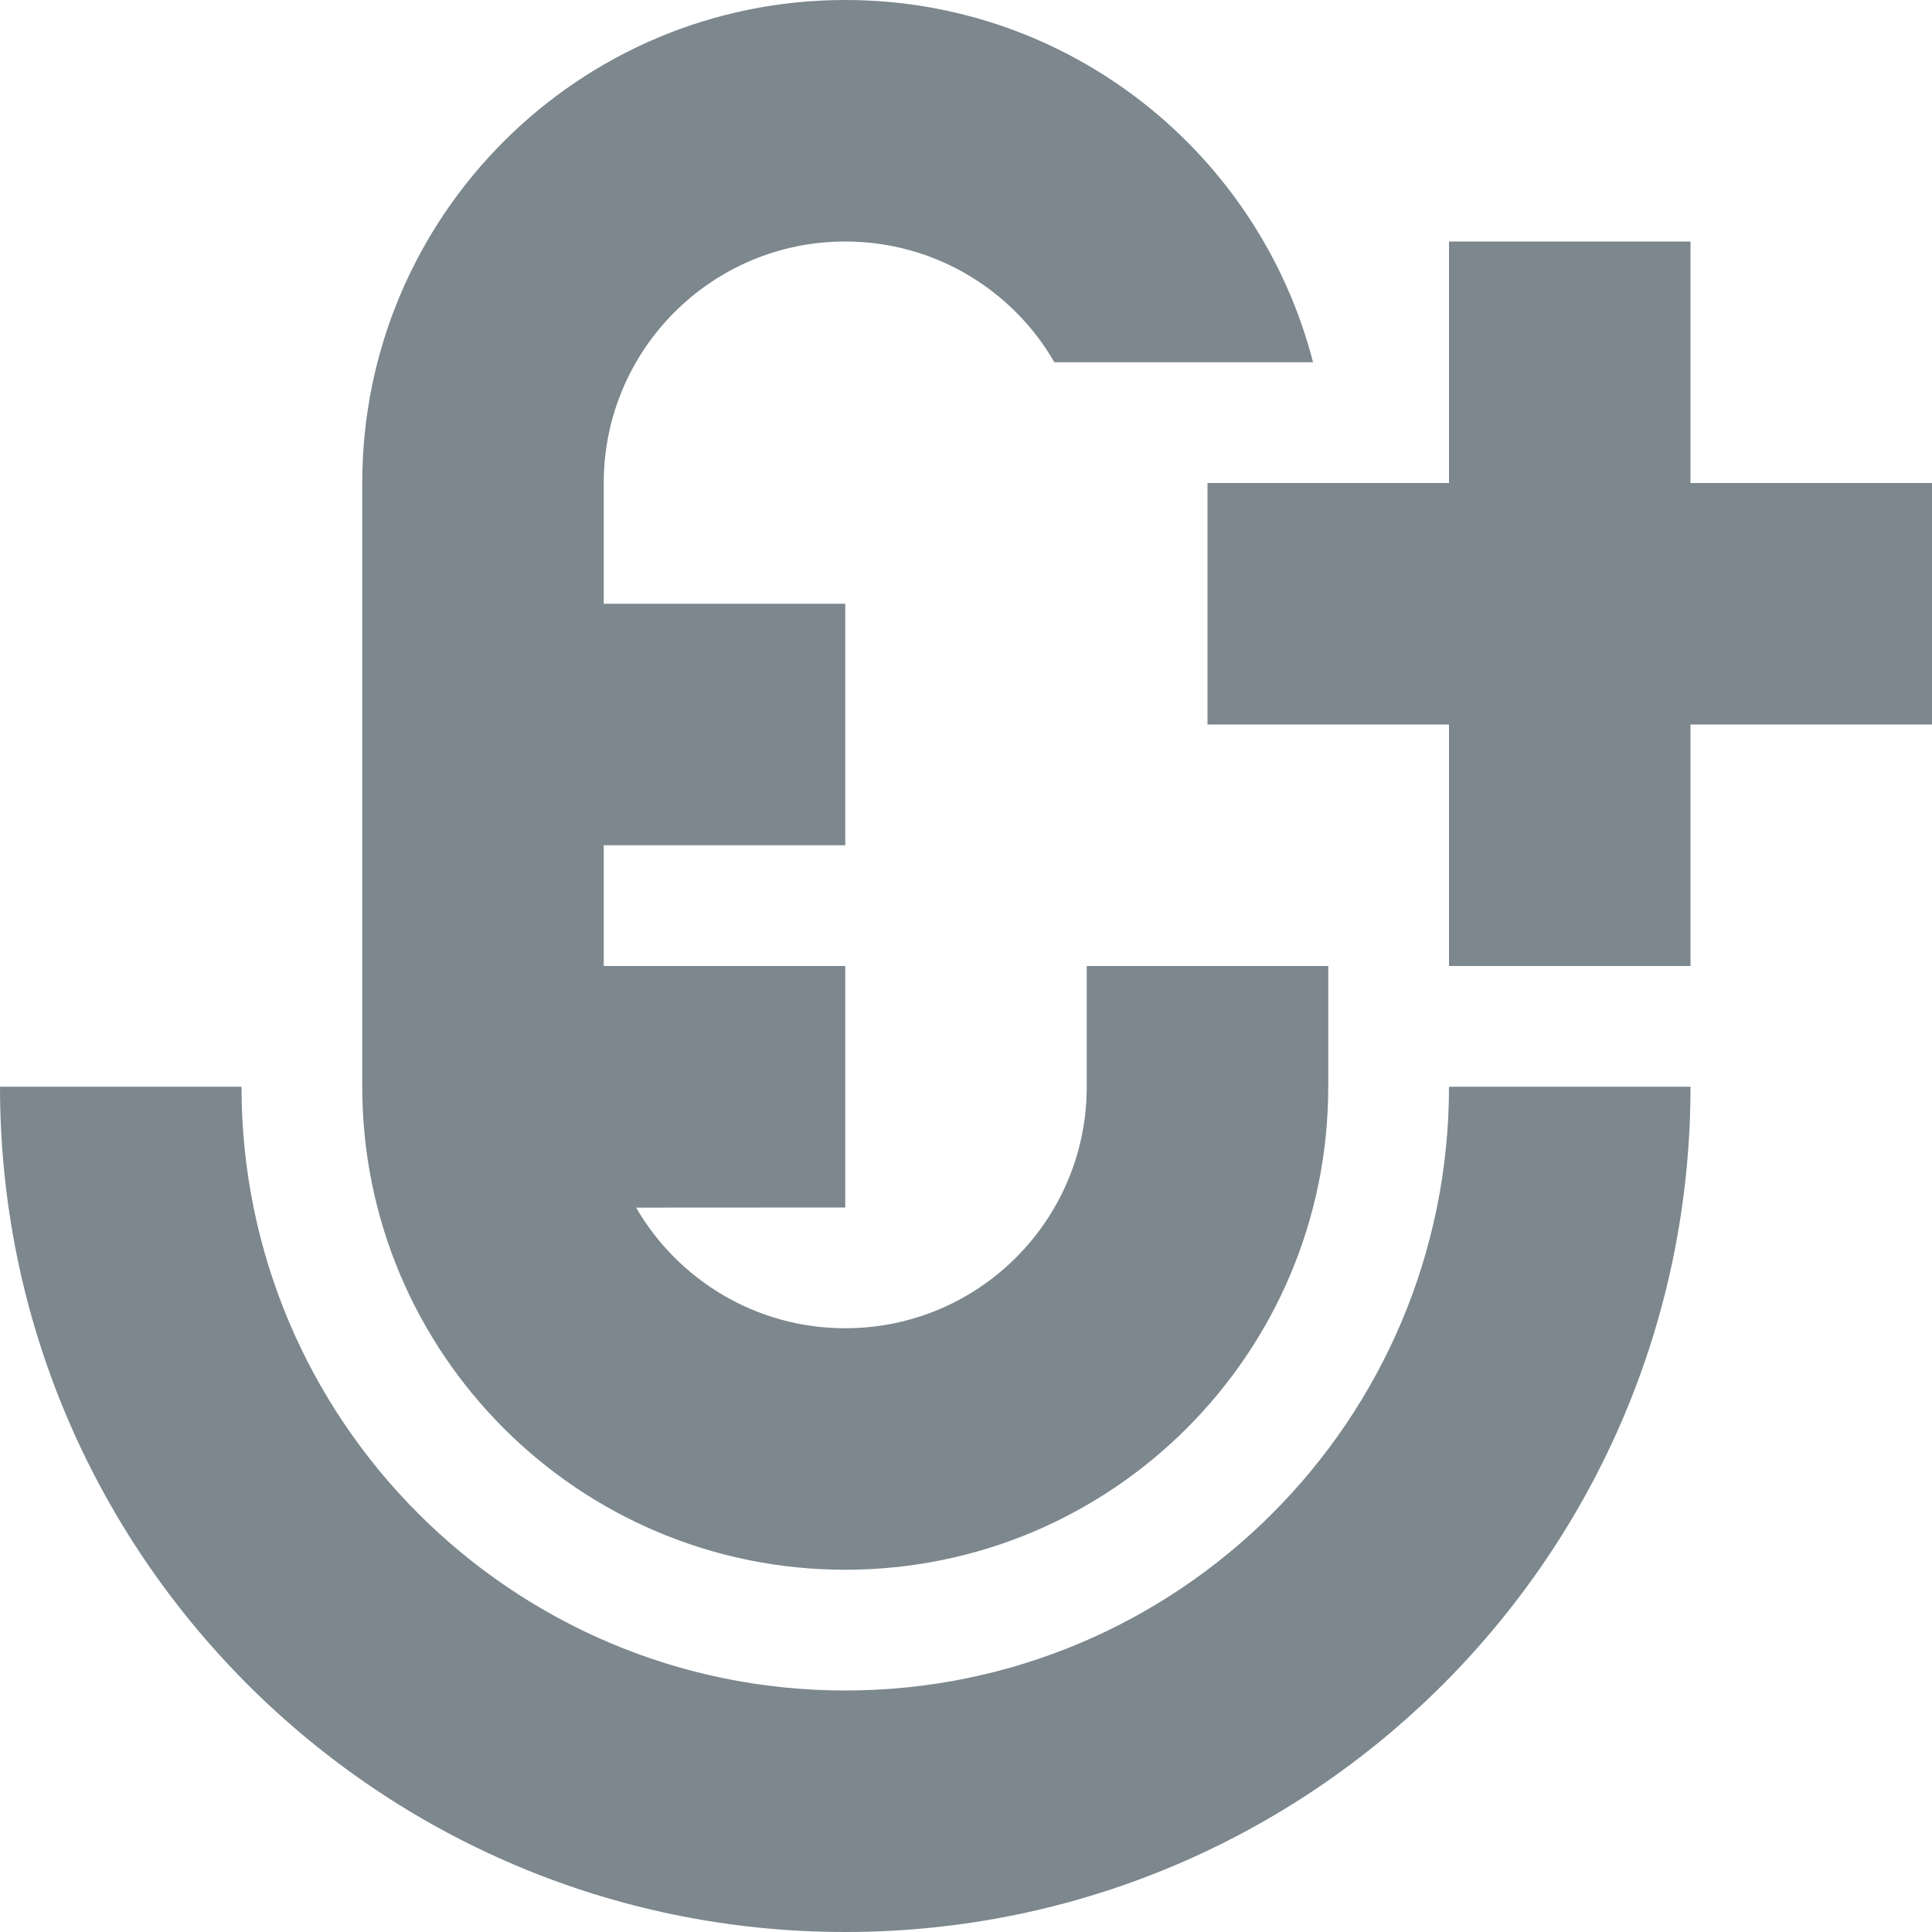 <svg     width="16px"     height="16px"   viewBox="0 0 16 16" version="1.1" xmlns="http://www.w3.org/2000/svg" xmlns:xlink="http://www.w3.org/1999/xlink">
    <title>游戏多媒体引擎 GME-16px</title>
    <g id="游戏多媒体引擎-GME-16px" stroke="none" stroke-width="1" fill="none" fill-rule="evenodd">
        <g id="编组">
            <path d="M2,9 C2,11.761 4.239,14 7,14 C9.761,14 12,11.761 12,9 L14,9 C14,12.866 10.866,16 7,16 C3.134,16 0,12.866 0,9 L2,9 Z M7,0 C8.864,0 10.43,1.275 10.874,3 L8.732,3 C8.387,2.402 7.74,2 7,2 C5.895,2 5,2.895 5,4 L5,5 L7,5 L7,7 L5,7 L5,8 L7,8 L7,10 L5.268,10.001 C5.614,10.598 6.26,11 7,11 C8.105,11 9,10.105 9,9 L9,8 L11,8 L11,9 C11,11.209 9.209,13 7,13 C4.791,13 3,11.209 3,9 L3,4 C3,1.791 4.791,0 7,0 Z M14,2 L14,4 L16,4 L16,6 L14,6 L14,8 L12,8 L12,6 L10,6 L10,4 L12,4 L12,2 L14,2 Z" id="合并形状" fill="#7C878EFF" fill-rule="nonzero"></path>
            <rect id="矩形" x="0" y="0" width="16" height="16"></rect>
        </g>
    </g>
</svg>